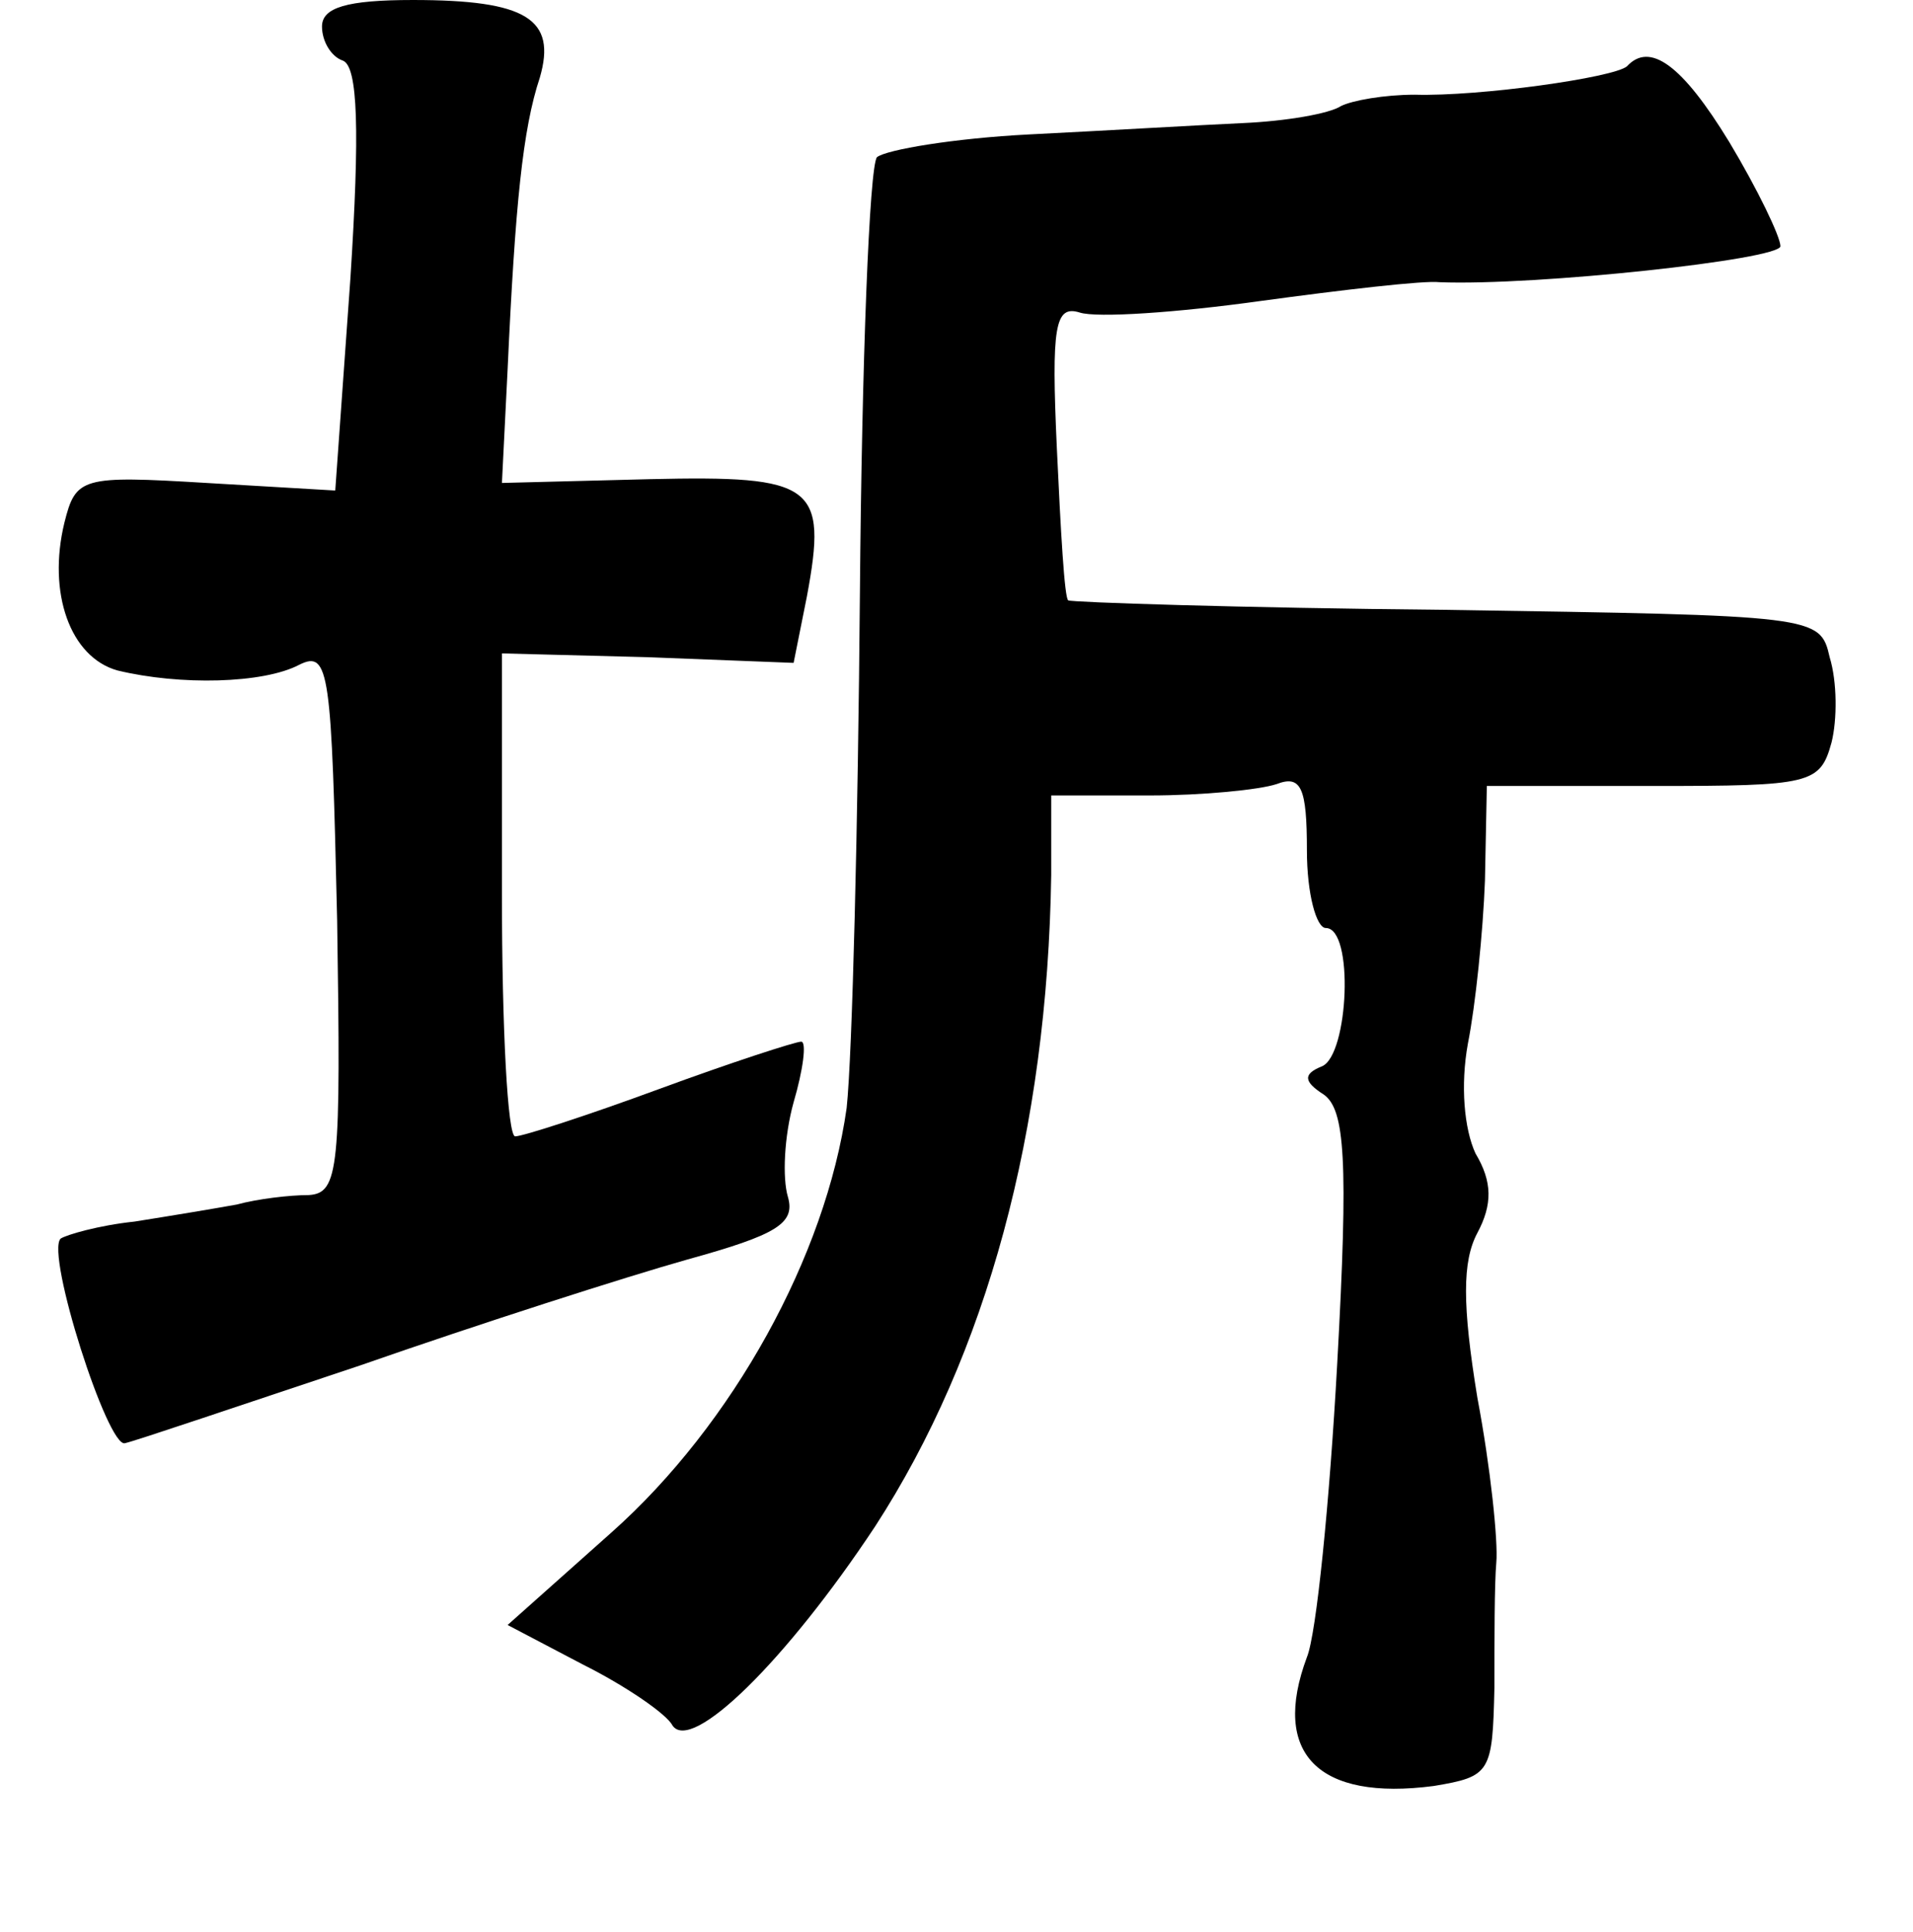 <?xml version="1.0" standalone="no"?>
<!DOCTYPE svg PUBLIC "-//W3C//DTD SVG 20010904//EN"
 "http://www.w3.org/TR/2001/REC-SVG-20010904/DTD/svg10.dtd">
<svg version="1.0" xmlns="http://www.w3.org/2000/svg"
 width="101pt" height="102pt" viewBox="0 0 101 102"
 preserveAspectRatio="xMidYMid meet">
<g transform="translate(0,102) scale(0.1,-0.1)"
fill="#000000" stroke="none">
<path d="M170 1006 c0 -8 5 -16 11 -18 8 -3 9 -37 4 -115 l-8 -112 -68 4 c-66
4 -69 3 -75 -21 -9 -37 3 -71 28 -78 33 -8 77 -7 96 3 16 8 17 -4 20 -135 2
-131 1 -144 -15 -145 -10 0 -27 -2 -38 -5 -11 -2 -35 -6 -54 -9 -19 -2 -36 -7
-39 -9 -8 -8 25 -111 34 -108 5 1 61 20 124 41 63 22 141 47 173 56 47 13 57
19 53 33 -3 10 -2 32 3 50 5 17 7 32 4 32 -3 0 -37 -11 -75 -25 -38 -14 -72
-25 -76 -25 -4 0 -7 57 -7 128 l0 127 77 -2 77 -3 7 35 c11 59 4 64 -83 62
l-78 -2 3 60 c4 87 8 127 17 154 9 31 -7 41 -67 41 -35 0 -48 -4 -48 -14z"/>
<path d="M859 985 c-7 -6 -78 -16 -112 -15 -16 0 -33 -3 -39 -6 -6 -4 -29 -8
-52 -9 -22 -1 -73 -4 -113 -6 -39 -2 -75 -8 -80 -12 -4 -5 -8 -108 -9 -230 -1
-122 -4 -244 -7 -272 -11 -78 -60 -167 -124 -224 l-55 -49 40 -21 c22 -11 44
-26 47 -32 10 -15 60 34 107 105 59 91 91 209 93 344 l0 42 52 0 c28 0 58 3
67 6 13 5 16 -2 16 -35 0 -23 5 -41 10 -41 15 0 12 -67 -2 -73 -10 -4 -10 -8
1 -15 11 -8 13 -34 7 -142 -4 -73 -11 -143 -16 -155 -19 -51 6 -76 67 -68 30
5 31 7 32 52 0 25 0 55 1 66 1 11 -3 50 -10 87 -8 49 -8 72 0 87 8 15 8 27 -1
42 -6 13 -8 36 -4 58 4 20 8 59 9 86 l1 50 88 0 c83 0 88 1 94 23 3 12 3 32
-1 45 -5 22 -7 22 -203 25 -108 1 -198 4 -199 5 -2 1 -4 37 -6 80 -3 65 -1 76
12 72 9 -3 52 0 95 6 44 6 87 11 95 10 51 -2 180 12 180 19 0 5 -12 30 -27 55
-25 41 -42 53 -54 40z"/>
</g>
</svg>
